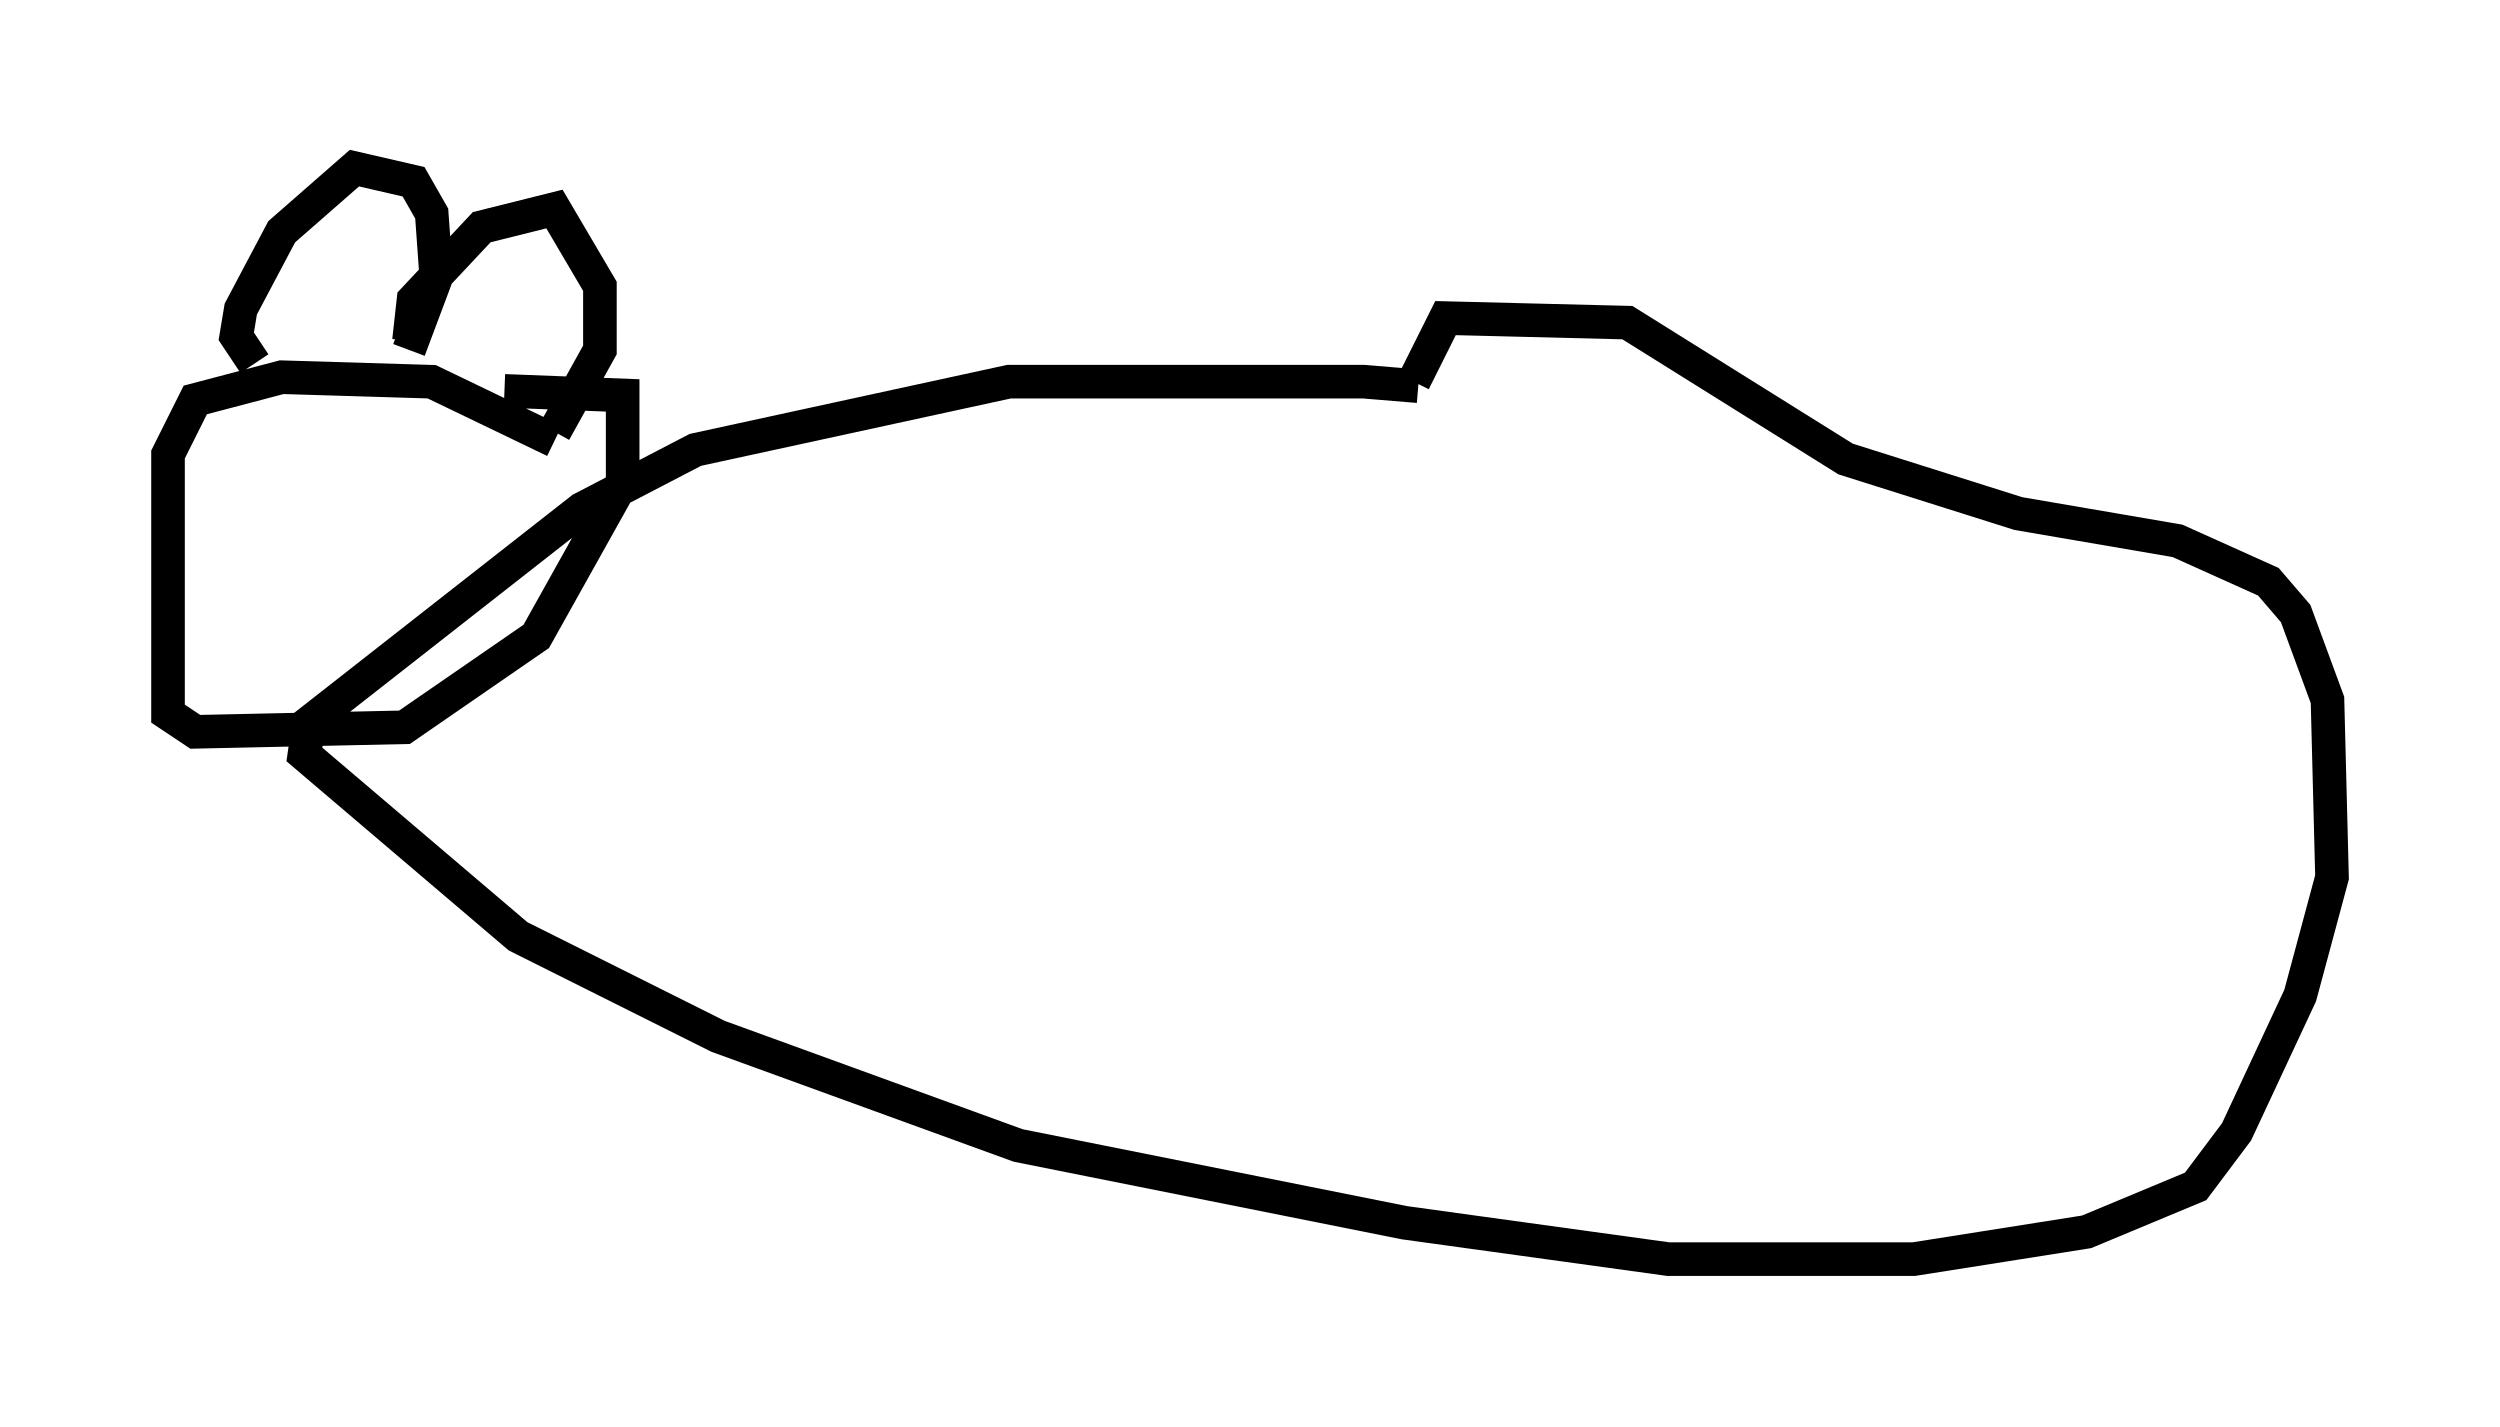 <?xml version="1.0" encoding="utf-8" ?>
<svg baseProfile="full" height="42.476" version="1.1" width="74.411" xmlns="http://www.w3.org/2000/svg" xmlns:ev="http://www.w3.org/2001/xml-events" xmlns:xlink="http://www.w3.org/1999/xlink"><defs /><rect fill="white" height="42.476" width="74.411" x="0" y="0" /><path d="M46.272, 14.066 m-4.059, -2.571 l-1.624, -0.135 -10.555, 0.0 l-9.337, 2.03 -3.383, 1.759 l-8.119, 6.36 -0.135, 0.947 l6.36, 5.413 5.954, 2.977 l8.931, 3.248 11.502, 2.3 l7.848, 1.083 7.307, 0.0 l5.142, -0.812 3.248, -1.353 l1.218, -1.624 1.894, -4.059 l0.947, -3.518 -0.135, -5.277 l-0.947, -2.571 -0.812, -0.947 l-2.706, -1.218 -4.736, -0.812 l-5.142, -1.624 -6.495, -4.059 l-5.413, -0.135 -0.947, 1.894 m-25.575, 1.759 l-3.654, -1.759 -4.465, -0.135 l-2.571, 0.677 -0.812, 1.624 l0.0, 7.713 0.812, 0.541 l6.225, -0.135 3.924, -2.706 l2.571, -4.601 0.0, -2.571 l-3.518, -0.135 m-7.442, -0.812 l-0.541, -0.812 0.135, -0.812 l1.218, -2.3 2.165, -1.894 l1.759, 0.406 0.541, 0.947 l0.135, 1.894 -0.812, 2.165 m0.0, -0.271 l0.135, -1.218 2.03, -2.165 l2.165, -0.541 1.353, 2.3 l0.0, 1.894 -1.353, 2.436 " fill="none" stroke="black" stroke-width="1" /></svg>